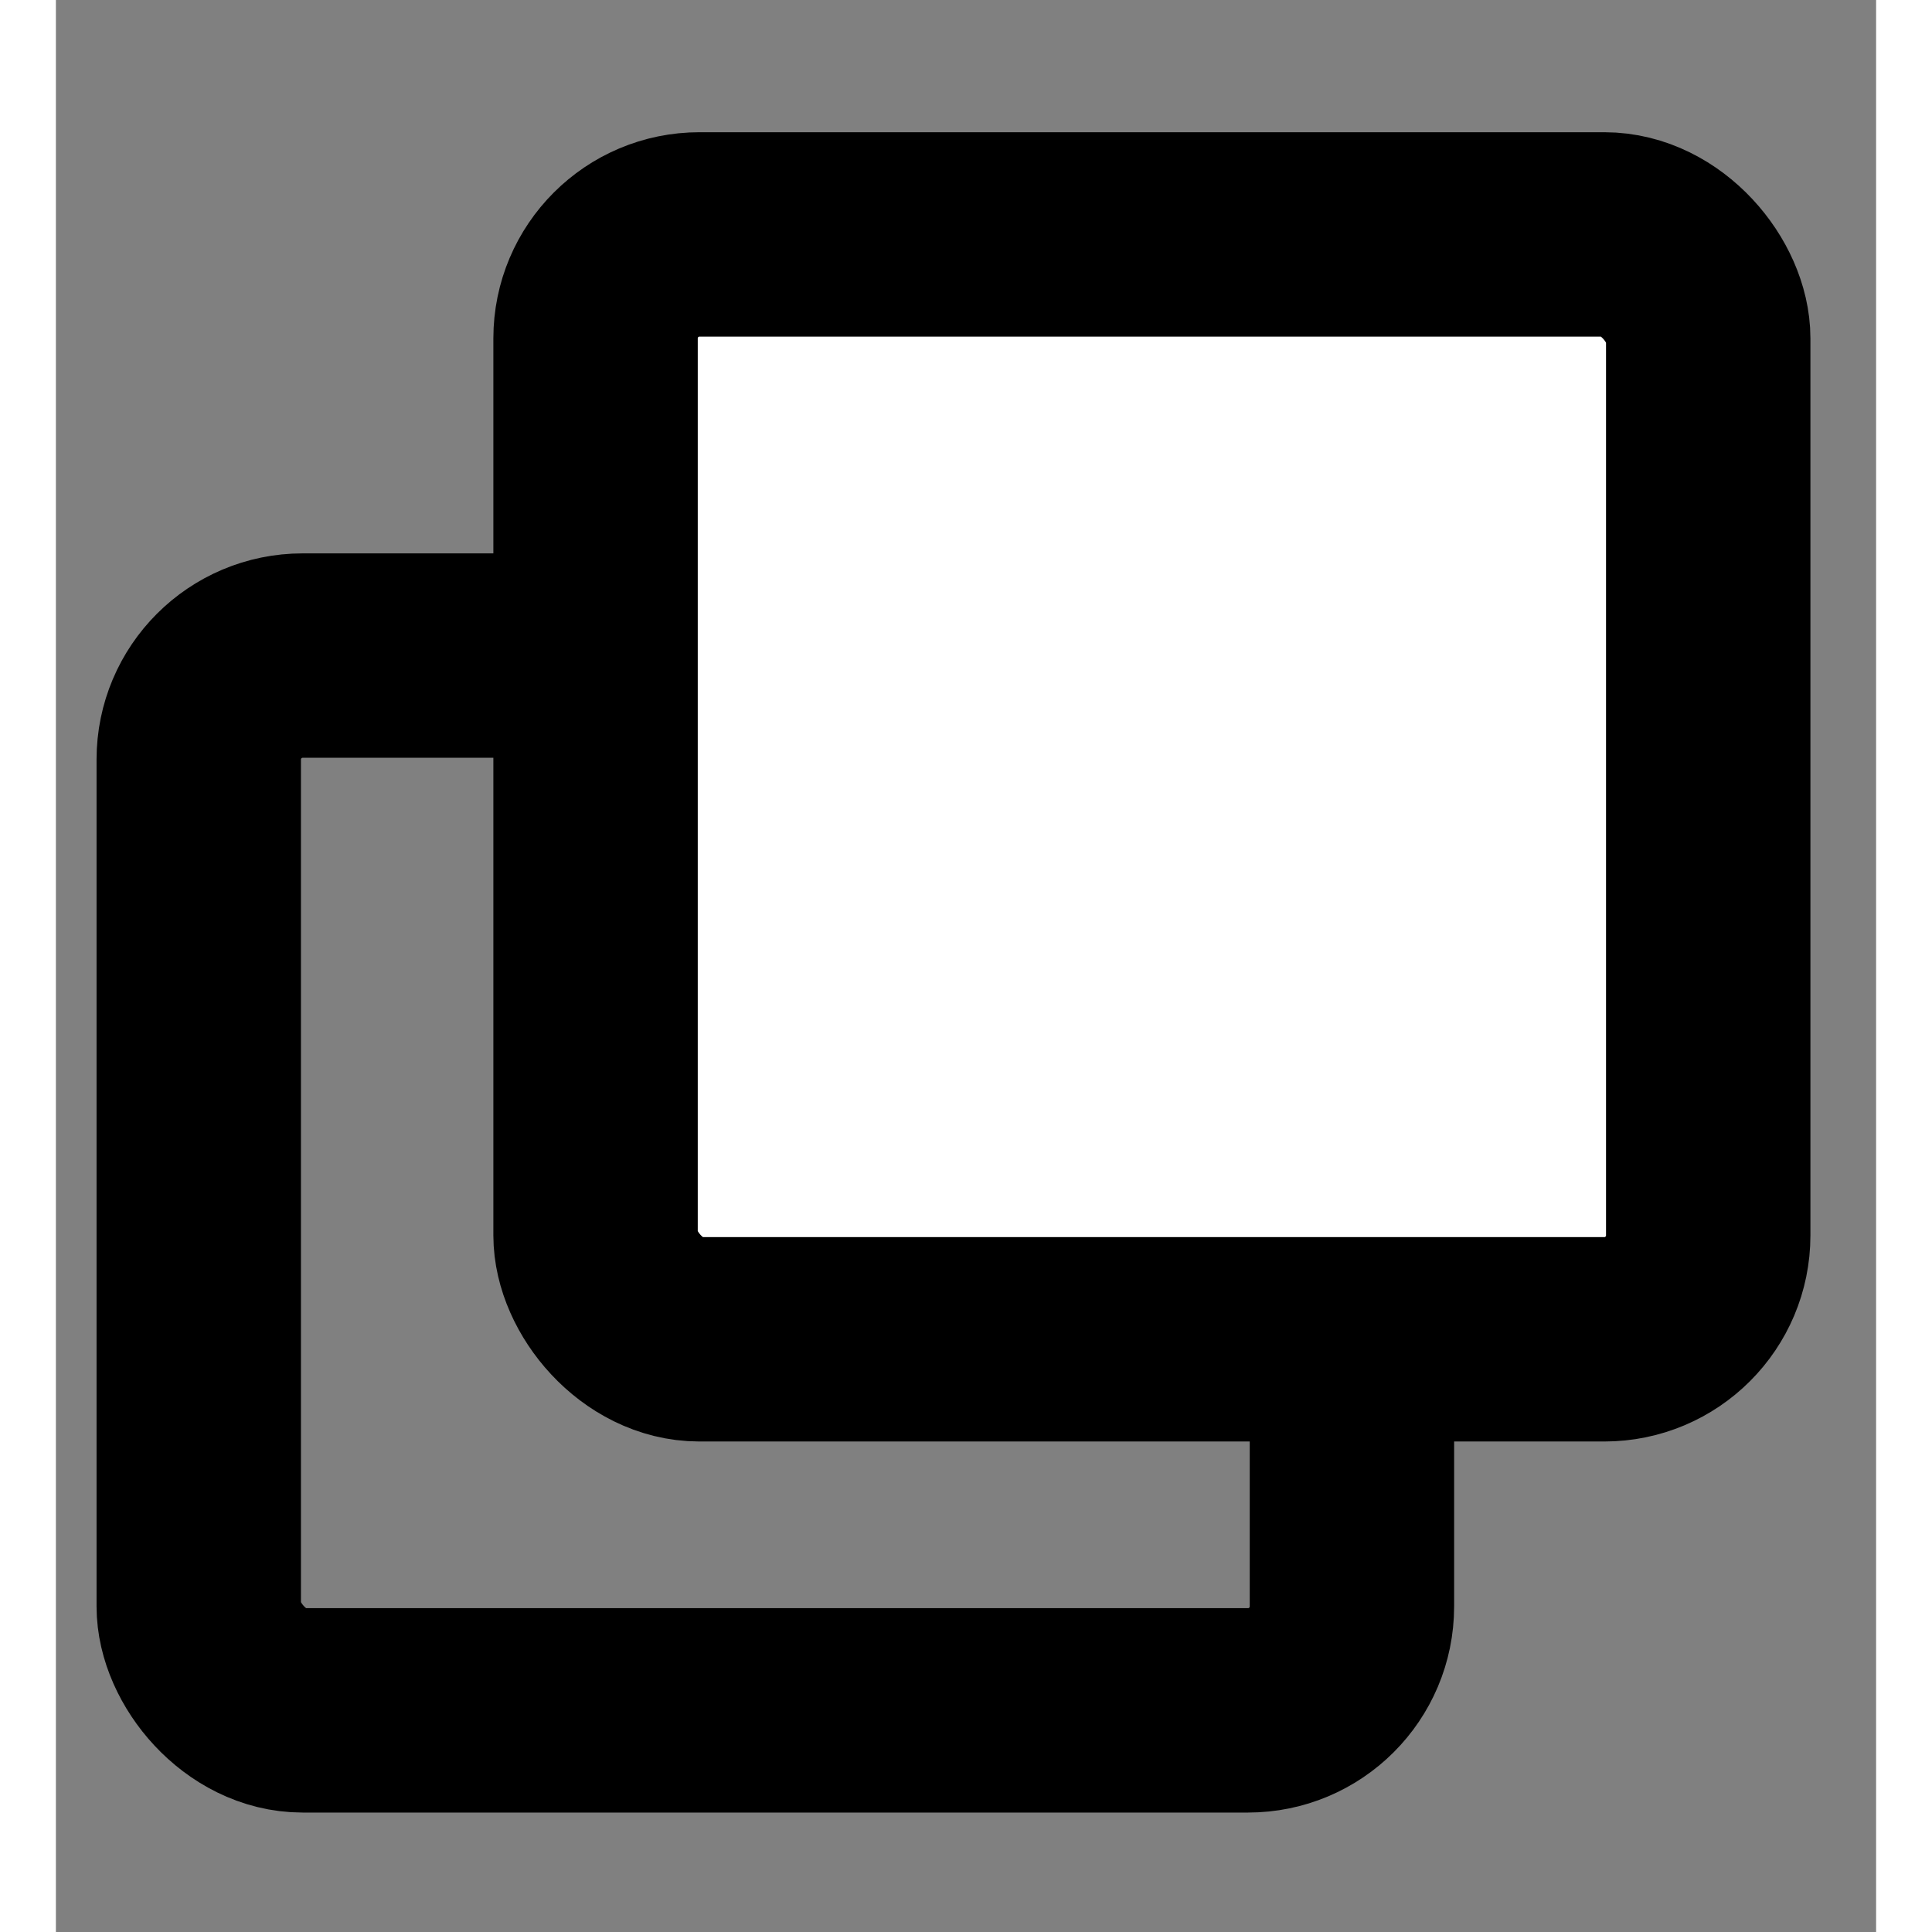 <?xml version="1.0" encoding="utf-8"?>
<svg version="1.1" id="Layer_1" x="0px" y="0px" width="16px" height="16px" viewBox="0 0 115.77 122.88" style="enable-background:new 0 0 115.77 122.88" xmlns="http://www.w3.org/2000/svg">
  <rect x="0" y="0" width="115.77" height="122.88" fill="#808080" stroke="none"/>
  <style type="text/css">.st0{fill-rule:evenodd;clip-rule:evenodd;}</style>
  <rect x="9.086" y="41.696" width="73.345" height="67.087" style="fill: none; stroke-miterlimit: 13; stroke-linejoin: round; stroke: rgb(0, 0, 0); stroke-width: 13px;" rx="6.61" ry="6.61"/>
  <rect x="34.324" y="14.91" width="70.768" height="70.273" style="stroke-miterlimit: 13; stroke-linejoin: round; fill: rgb(255, 255, 255); paint-order: fill; stroke: rgb(0, 0, 0); stroke-width: 13px;" rx="6.61" ry="6.61"/>
</svg>